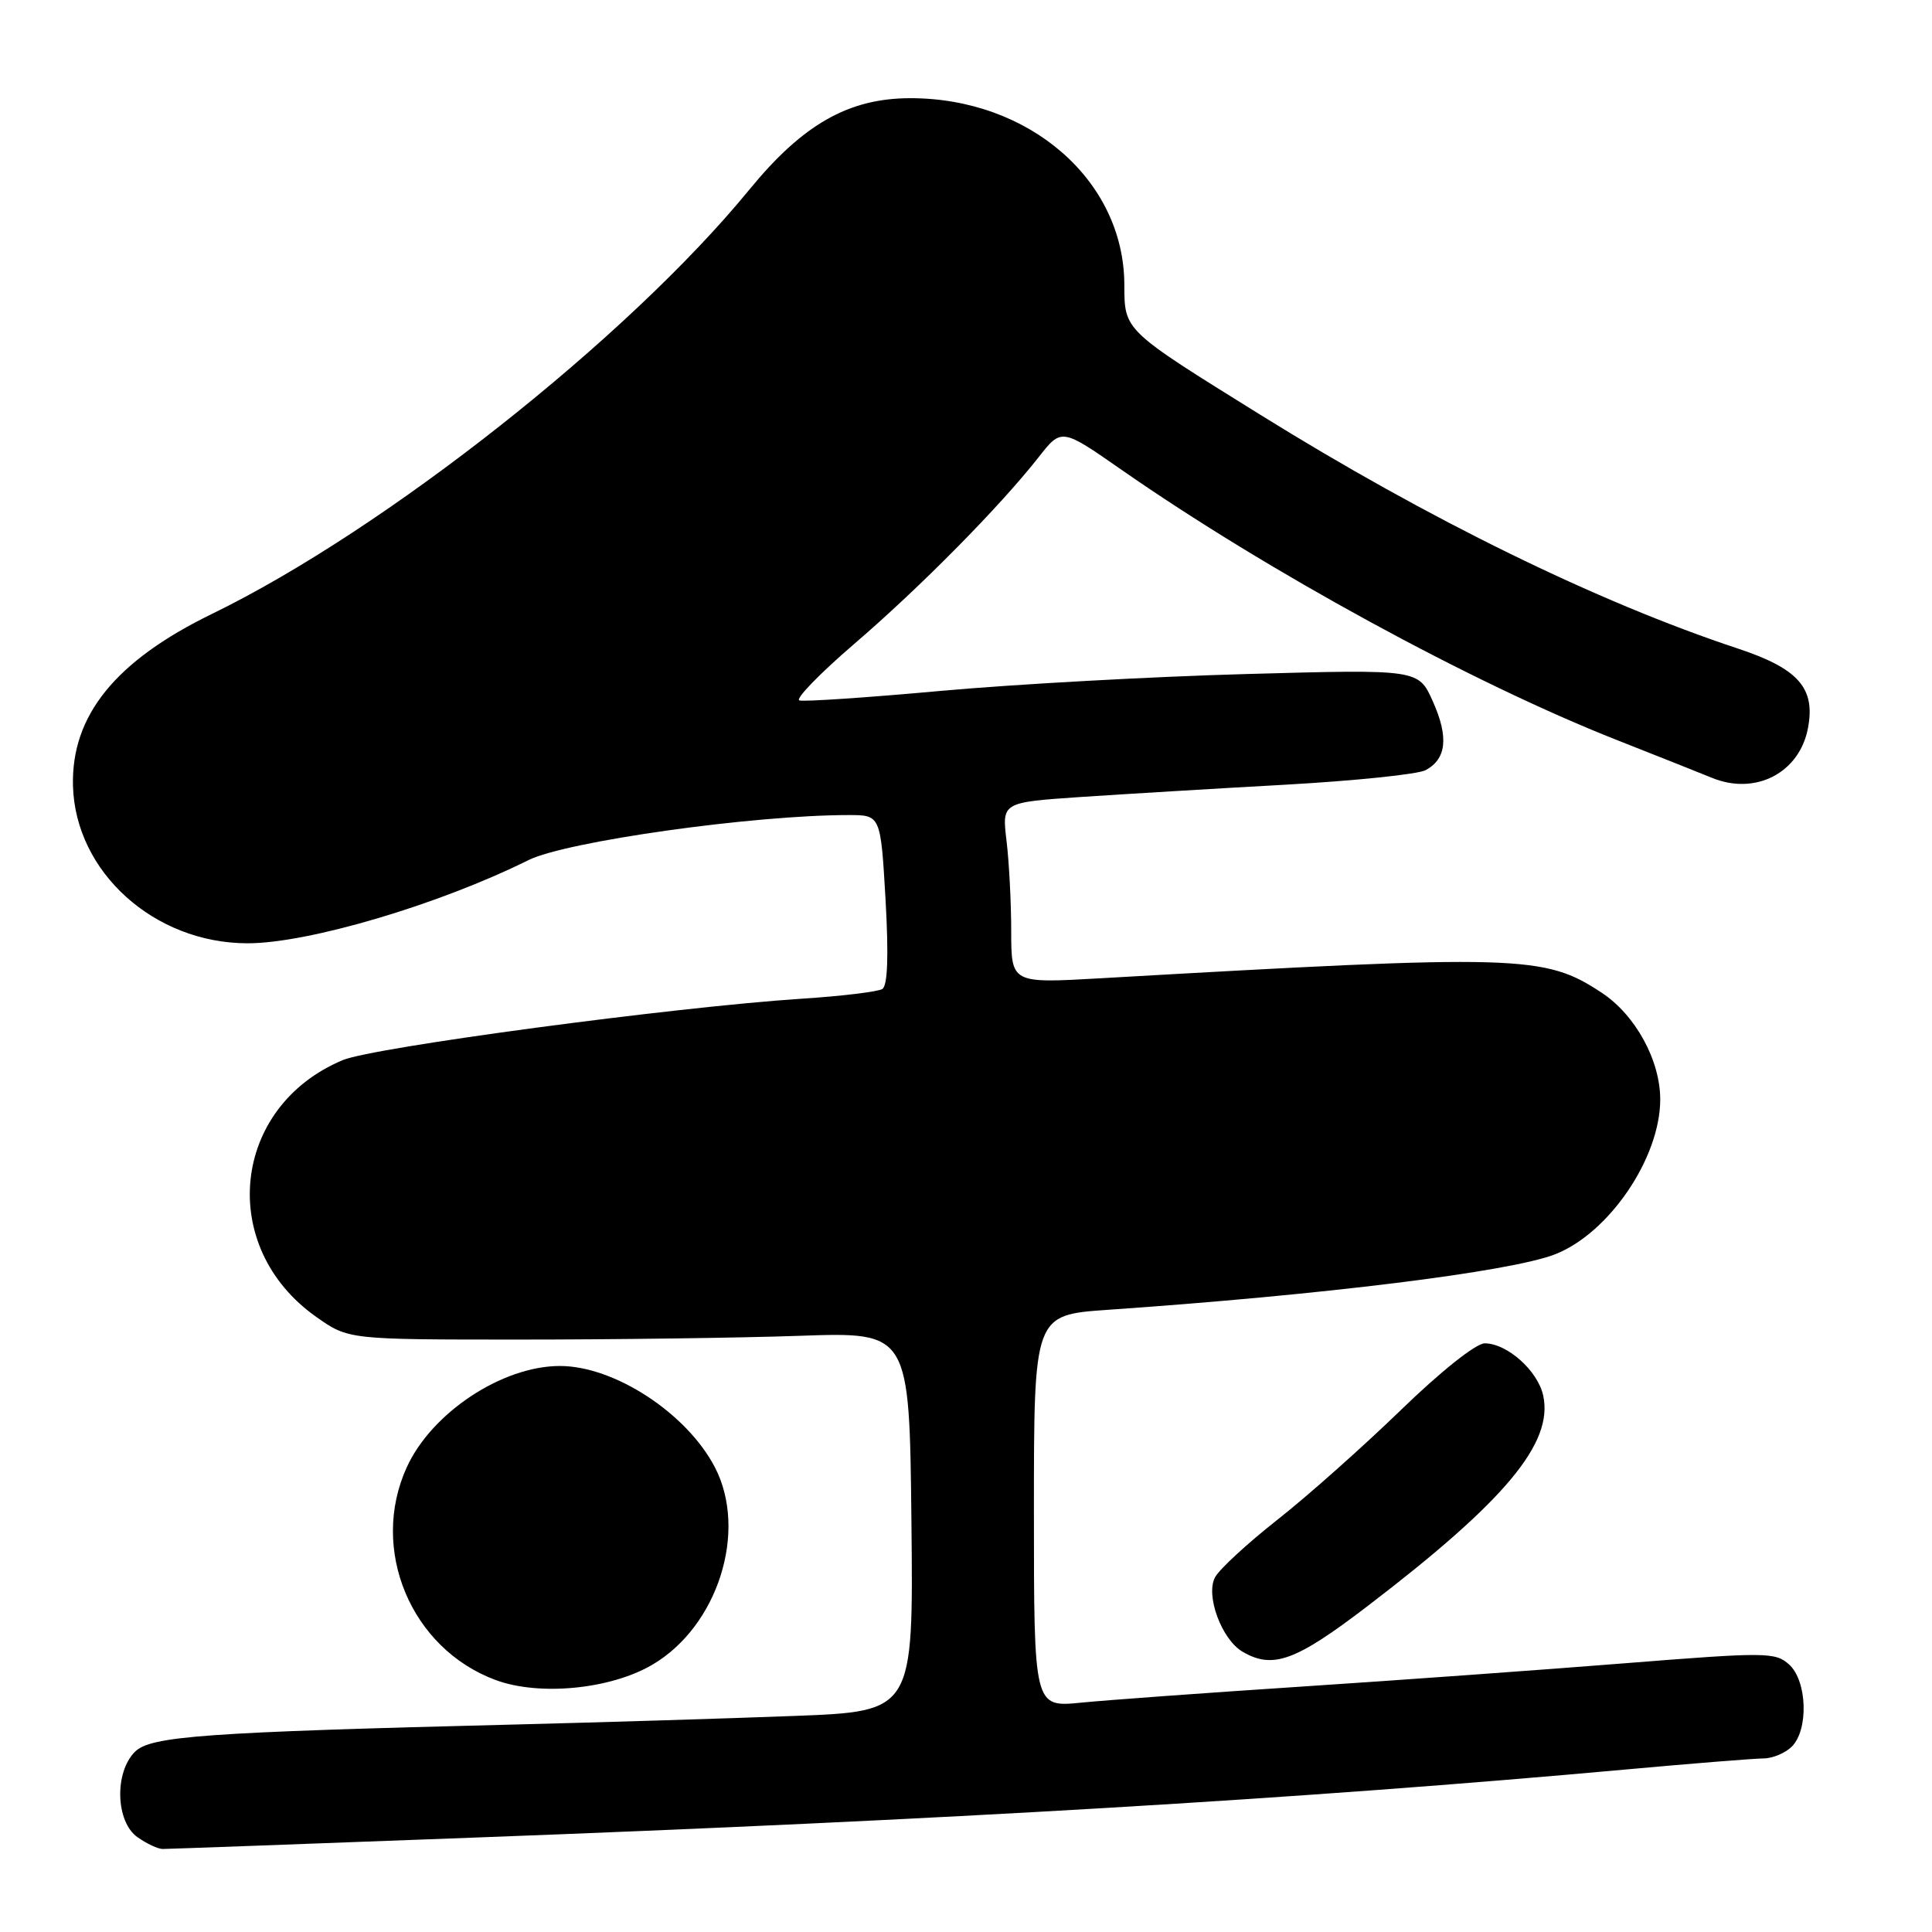 <?xml version="1.0" encoding="UTF-8" standalone="no"?>
<!DOCTYPE svg PUBLIC "-//W3C//DTD SVG 1.1//EN" "http://www.w3.org/Graphics/SVG/1.1/DTD/svg11.dtd" >
<svg xmlns="http://www.w3.org/2000/svg" xmlns:xlink="http://www.w3.org/1999/xlink" version="1.1" viewBox="0 0 256 256">
 <g >
 <path fill="currentColor"
d=" M 62.58 243.50 C 125.51 241.15 172.52 238.37 215.50 234.46 C 224.30 233.66 232.48 233.01 233.68 233.00 C 234.88 233.00 236.56 232.29 237.43 231.43 C 239.67 229.18 239.46 222.73 237.07 220.56 C 235.24 218.91 234.06 218.90 215.32 220.39 C 204.42 221.26 185.15 222.65 172.50 223.48 C 159.85 224.31 146.69 225.27 143.25 225.61 C 137.00 226.23 137.00 226.23 137.00 200.24 C 137.00 174.24 137.00 174.24 146.75 173.56 C 175.31 171.59 200.16 168.51 206.06 166.20 C 213.21 163.40 219.97 153.45 219.99 145.71 C 220.00 140.52 216.71 134.49 212.23 131.54 C 204.64 126.53 201.47 126.44 145.75 129.63 C 134.00 130.30 134.00 130.30 133.99 123.40 C 133.99 119.61 133.71 114.21 133.37 111.41 C 132.76 106.32 132.76 106.32 143.13 105.61 C 148.83 105.23 161.05 104.49 170.27 103.98 C 179.50 103.46 187.88 102.60 188.90 102.05 C 191.67 100.57 191.98 97.67 189.86 92.94 C 187.96 88.68 187.96 88.68 165.23 89.31 C 152.73 89.65 134.51 90.66 124.73 91.54 C 114.96 92.43 106.50 93.00 105.92 92.81 C 105.35 92.62 108.62 89.25 113.19 85.32 C 121.94 77.81 132.46 67.15 137.60 60.61 C 140.65 56.71 140.65 56.71 148.58 62.23 C 167.89 75.68 195.00 90.47 214.25 98.06 C 219.89 100.28 225.53 102.53 226.80 103.05 C 232.59 105.45 238.46 102.42 239.57 96.45 C 240.57 91.17 238.28 88.59 230.29 85.94 C 211.66 79.77 189.33 68.84 167.00 54.96 C 148.80 43.65 149.00 43.84 148.98 37.68 C 148.92 23.88 136.37 12.98 120.57 13.01 C 112.43 13.03 106.37 16.48 99.29 25.13 C 83.22 44.76 51.03 70.18 28.08 81.35 C 15.29 87.58 9.43 94.82 9.67 104.12 C 9.97 115.53 20.41 124.97 32.77 124.99 C 40.80 125.01 58.13 119.88 70.00 113.98 C 75.01 111.49 99.78 108.00 112.45 108.00 C 116.69 108.00 116.69 108.00 117.34 119.20 C 117.76 126.68 117.62 130.61 116.91 131.05 C 116.33 131.41 111.49 132.00 106.15 132.34 C 89.28 133.45 49.48 138.77 45.42 140.47 C 30.67 146.63 28.75 165.23 41.91 174.50 C 46.17 177.50 46.17 177.50 68.83 177.50 C 81.30 177.50 98.03 177.28 106.00 177.00 C 120.50 176.50 120.50 176.50 120.77 201.64 C 121.03 226.77 121.03 226.77 105.27 227.37 C 96.60 227.70 80.05 228.21 68.50 228.50 C 27.08 229.53 19.96 230.04 17.88 232.12 C 15.13 234.87 15.33 241.41 18.22 243.44 C 19.44 244.30 20.94 245.00 21.55 245.00 C 22.16 245.00 40.62 244.33 62.58 243.50 Z  M 86.43 220.59 C 95.12 215.50 99.12 202.89 94.73 194.43 C 91.01 187.27 81.42 181.00 74.19 181.00 C 66.54 181.00 57.18 187.20 53.89 194.44 C 48.95 205.30 54.43 218.42 65.64 222.60 C 71.44 224.76 80.87 223.85 86.43 220.59 Z  M 181.15 212.86 C 199.45 198.89 205.86 191.21 204.48 184.91 C 203.76 181.62 199.70 178.00 196.73 178.00 C 195.57 178.00 190.91 181.71 185.62 186.84 C 180.60 191.70 173.25 198.24 169.27 201.37 C 165.30 204.49 161.57 207.93 161.00 209.00 C 159.71 211.40 161.88 217.26 164.66 218.87 C 168.66 221.20 171.68 220.10 181.15 212.86 Z "/>
</g>
</svg>